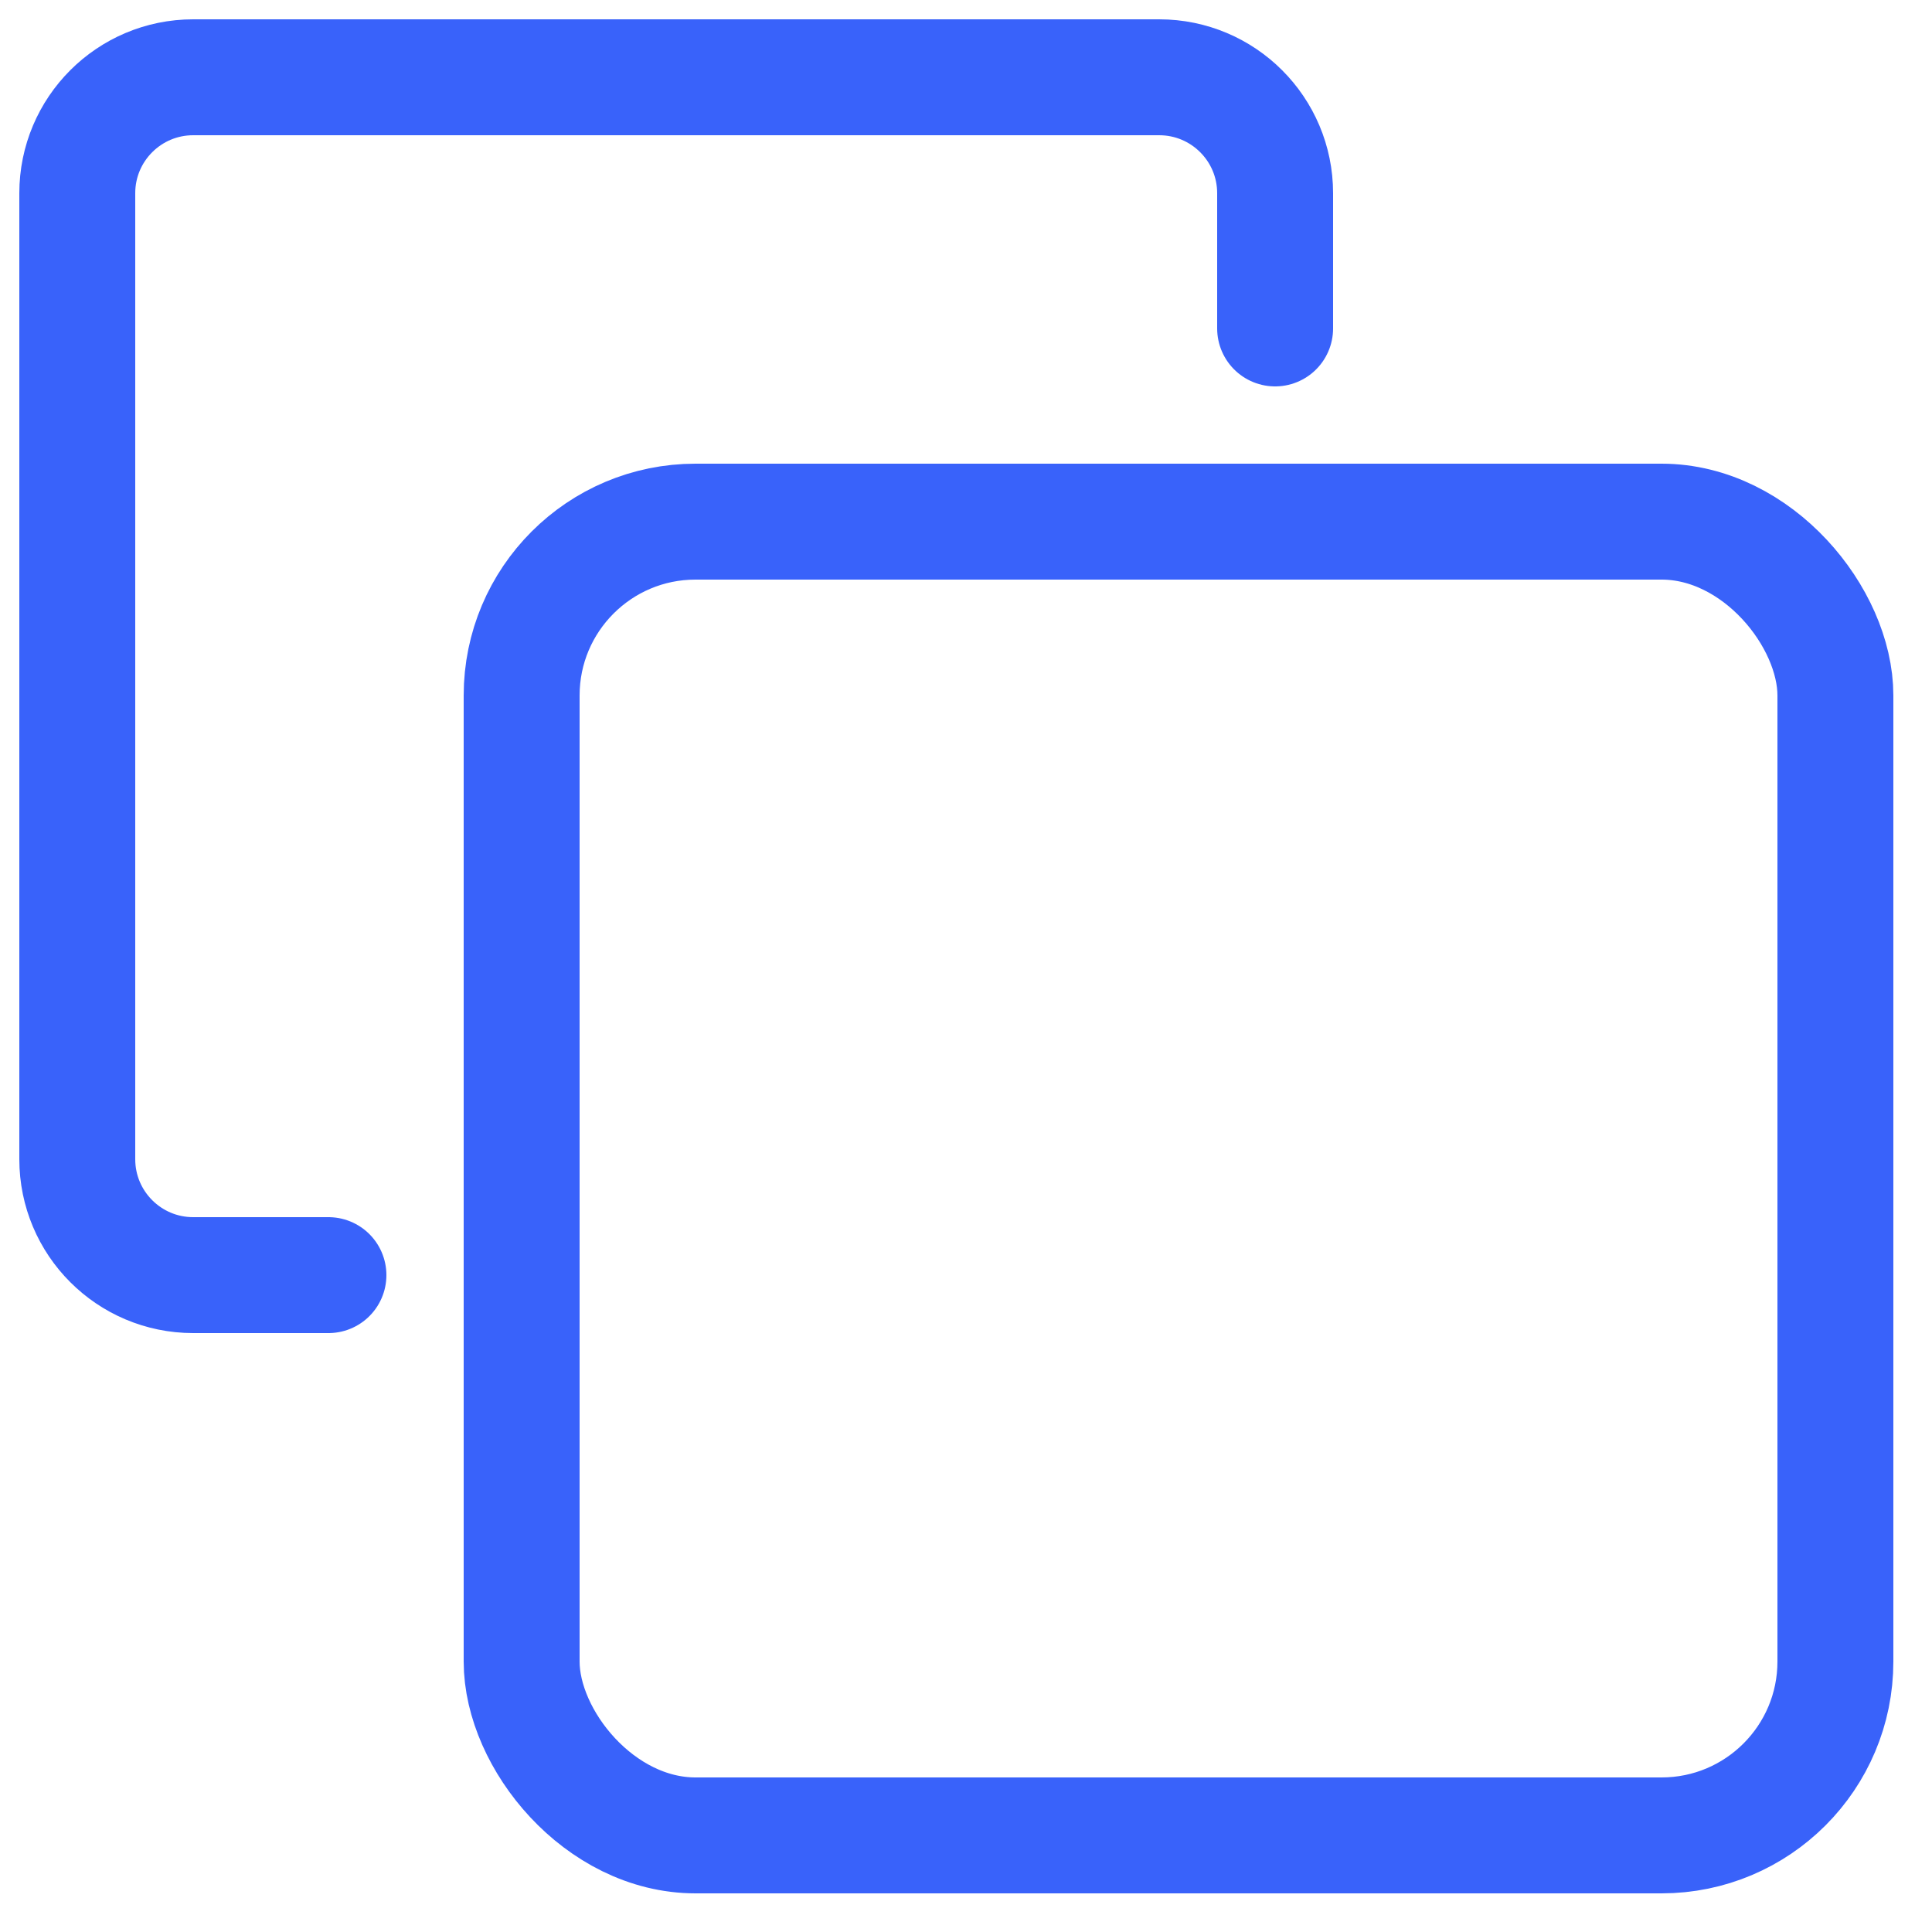 <svg width="50" height="50" viewBox="0 0 50 50" fill="none" xmlns="http://www.w3.org/2000/svg">
<rect x="13.5" y="13.5" width="34" height="34" rx="4.5" stroke="#3962FA" stroke-width="3"/>
<path d="M33 8.5V5C33 3.343 31.657 2 30 2H5C3.343 2 2 3.343 2 5V30C2 31.657 3.343 33 5 33H8.5" stroke="#3962FA" stroke-width="3" stroke-linecap="round" stroke-linejoin="round"/>
</svg>
